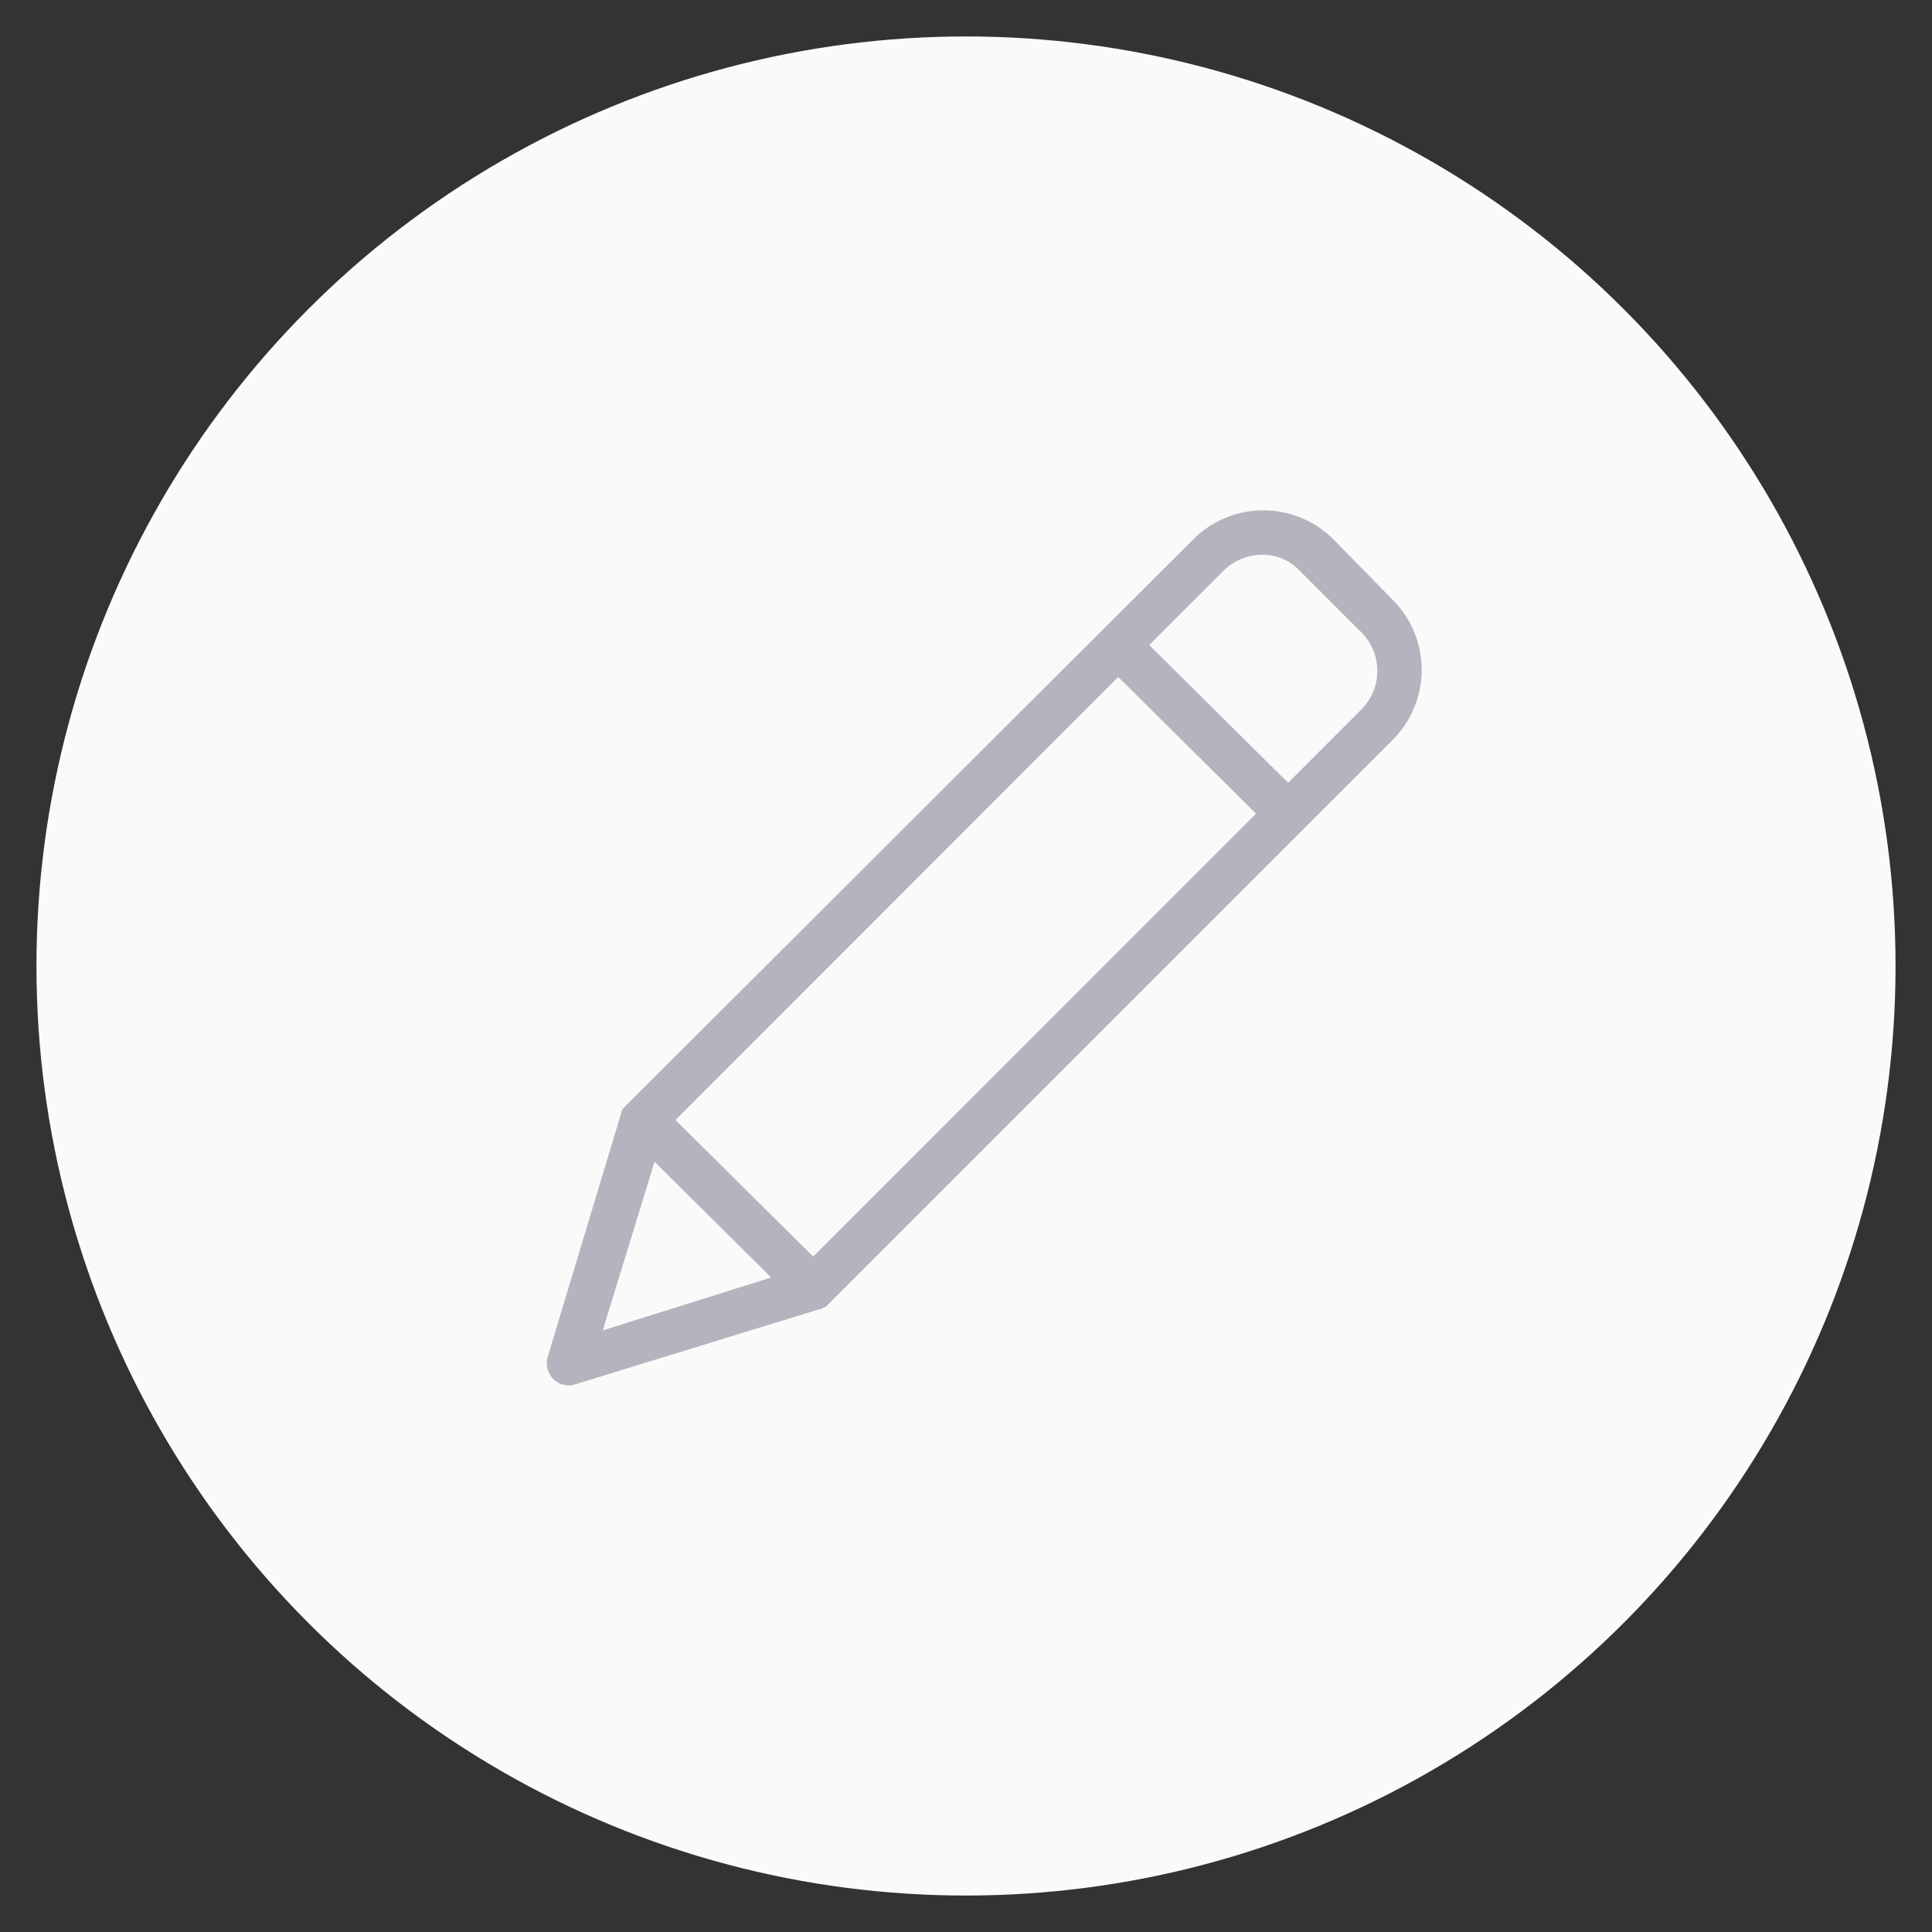 <svg xmlns="http://www.w3.org/2000/svg" xmlns:xlink="http://www.w3.org/1999/xlink" viewBox="0 0 53 53">
  <rect x="0" y="0" width="53" height="53" fill="#333333" stroke="none"/>
  <defs>
    <style>
      .cls-1 {
        clip-path: url(#clip-edit);
      }

      .cls-2 {
        fill: #fafafa;
      }

      .cls-3 {
        fill: #b4b4be;
      }
    </style>
    <clipPath id="clip-edit">
      <rect width="53" height="53"/>
    </clipPath>
  </defs>
  <g id="edit" class="cls-1">
    <circle id="Ellipse_1" data-name="Ellipse 1" class="cls-2" cx="25.5" cy="25.5" r="25.5" transform="translate(1 1)"/>
    <g id="noun_958193_cc_1_" data-name="noun_958193_cc (1)" transform="translate(30.377 53.225)">
      <path id="Path_1942" data-name="Path 1942" class="cls-3" d="M31.83,10.231,30.2,8.568a2.718,2.718,0,0,0-3.839,0L10.853,24.044l-.091.091a.03.03,0,0,1-.03.03c-.03.03-.03.06-.06.091v.03L8.647,31a.63.63,0,0,0,.151.6.6.6,0,0,0,.423.181.383.383,0,0,0,.181-.03l6.68-2.055h.03c.03,0,.06-.03.121-.06h.03l.091-.091L31.83,14.07A2.718,2.718,0,0,0,31.83,10.231ZM10.158,30.271l1.421-4.625,3.2,3.174Zm5.773-2.025L12.153,24.5,24.3,12.347l3.778,3.748ZM30.984,13.223l-2.025,2.025L25.15,11.47l2.025-2.025a1.539,1.539,0,0,1,1.058-.453,1.418,1.418,0,0,1,1.058.453l1.632,1.632A1.5,1.5,0,0,1,30.984,13.223Z" transform="translate(-24 -47)"/>
    </g>
  </g>
</svg>
